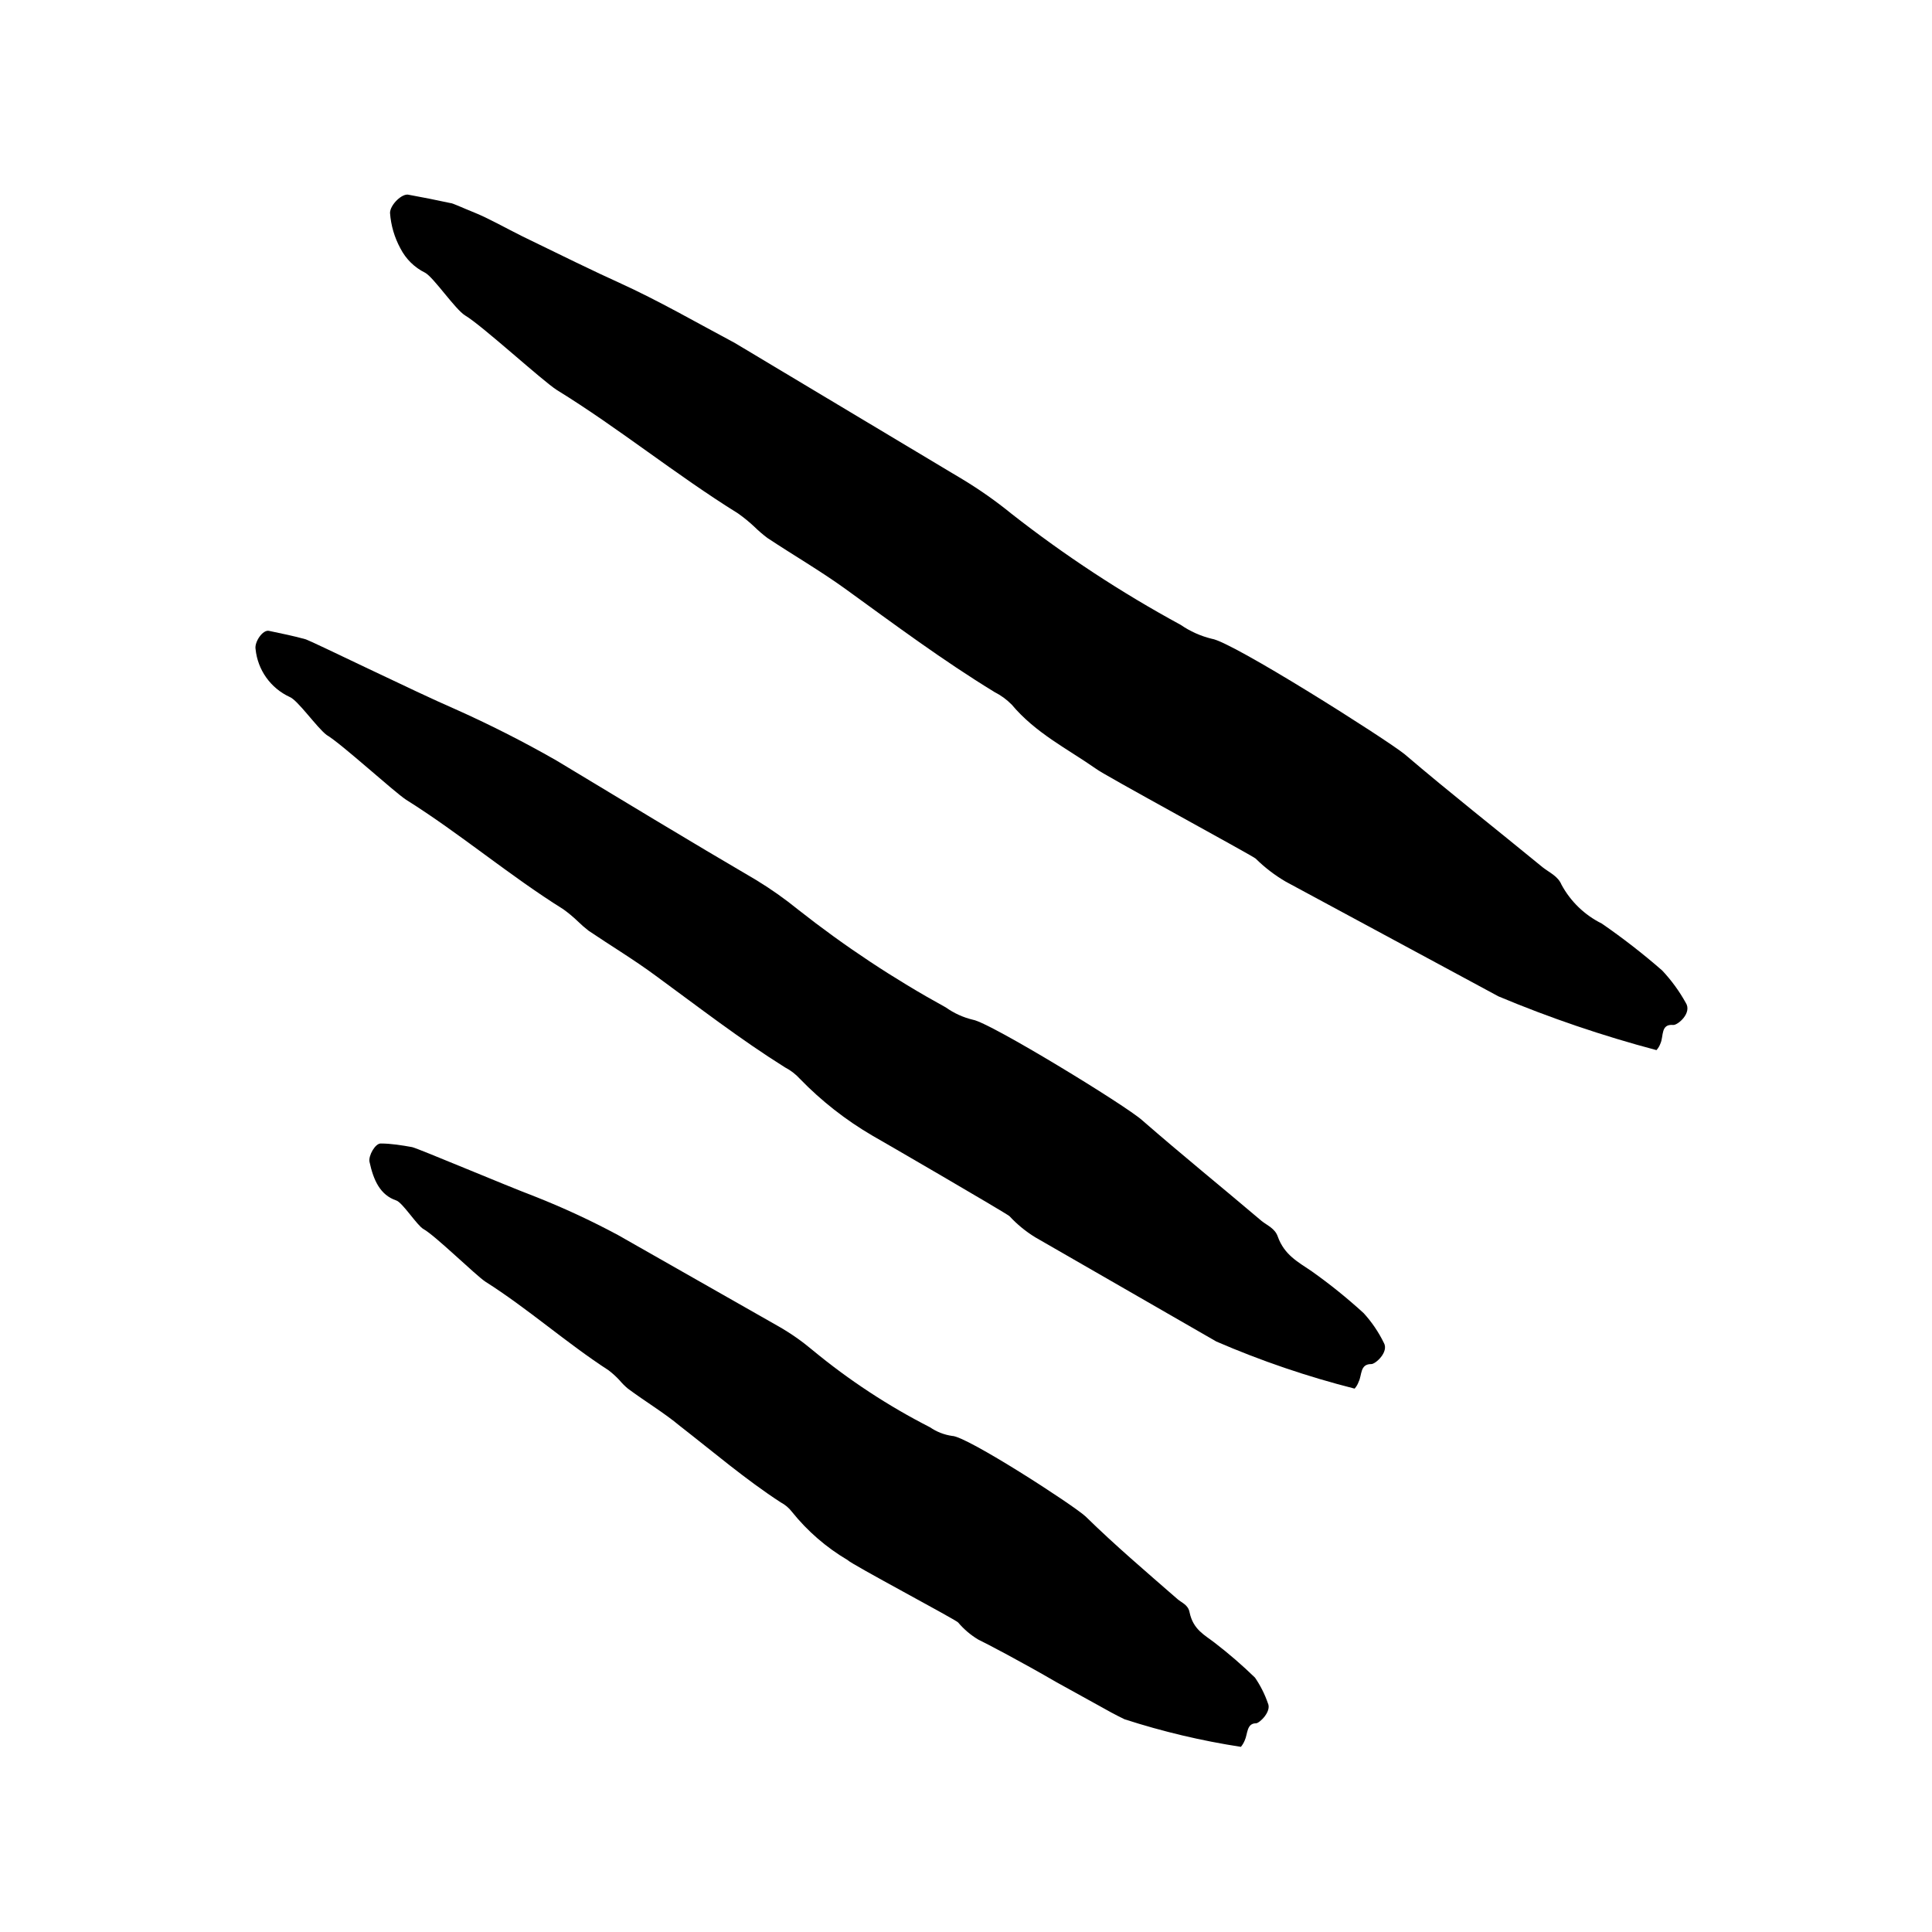 <svg width="96" height="96" viewBox="0 0 96 96" fill="none" xmlns="http://www.w3.org/2000/svg">
<path d="M19.69 59.65C18.89 59.38 18.56 58.65 18.36 57.73C18.3 57.42 18.65 56.81 18.92 56.82C19.43 56.82 19.98 56.91 20.48 57C20.79 57.07 25.09 58.89 26.57 59.45C27.986 60.009 29.369 60.65 30.71 61.37L38.71 65.92C39.301 66.259 39.859 66.651 40.38 67.09C42.178 68.575 44.133 69.86 46.21 70.92C46.539 71.146 46.915 71.293 47.31 71.35C48.02 71.35 53.31 74.77 53.94 75.35C55.41 76.79 56.94 78.09 58.51 79.46C58.73 79.65 59.04 79.74 59.11 80.12C59.29 80.98 59.86 81.24 60.36 81.63C61.059 82.168 61.727 82.745 62.36 83.36C62.629 83.753 62.845 84.18 63 84.63C63.2 85.04 62.58 85.63 62.41 85.63C61.94 85.63 62 86.16 61.85 86.48C61.803 86.596 61.739 86.704 61.66 86.8C59.7 86.499 57.767 86.041 55.88 85.43C55.88 85.43 55.41 85.21 54.78 84.85L52.5 83.59C50.78 82.59 48.99 81.65 48.61 81.47C48.232 81.244 47.894 80.957 47.61 80.62C47.46 80.46 42.27 77.71 42.12 77.52C41.059 76.894 40.12 76.081 39.35 75.12C39.2 74.924 39.009 74.764 38.79 74.65C37.04 73.51 35.45 72.15 33.79 70.86C33 70.2 32.06 69.64 31.2 69C31.048 68.873 30.907 68.732 30.78 68.58C30.615 68.401 30.434 68.237 30.24 68.09C28.13 66.72 26.24 65.03 24.11 63.68C23.63 63.36 21.62 61.39 21.04 61.07C20.73 60.9 20 59.75 19.69 59.65Z" fill="currentColor"/>
<path d="M14.39 34.63C13.927 34.416 13.527 34.084 13.231 33.669C12.935 33.253 12.752 32.768 12.7 32.26C12.63 31.91 13.06 31.26 13.38 31.35C13.99 31.48 14.6 31.6 15.2 31.77C15.55 31.89 20.75 34.43 22.56 35.21C24.299 35.984 25.998 36.845 27.65 37.79C30.97 39.79 34.26 41.79 37.56 43.72C38.293 44.165 38.994 44.66 39.66 45.2C41.968 47.02 44.423 48.646 47 50.06C47.404 50.347 47.858 50.554 48.34 50.67C49.18 50.8 55.97 54.95 56.76 55.67C58.71 57.37 60.71 58.99 62.69 60.67C62.98 60.9 63.35 61.04 63.49 61.44C63.82 62.36 64.49 62.7 65.18 63.17C66.082 63.809 66.944 64.504 67.76 65.25C68.162 65.69 68.498 66.185 68.76 66.72C69.03 67.18 68.33 67.8 68.13 67.78C67.57 67.78 67.68 68.33 67.51 68.66C67.467 68.785 67.399 68.901 67.31 69C64.961 68.404 62.664 67.622 60.44 66.66L51.44 61.48C50.967 61.19 50.537 60.837 50.16 60.43C49.96 60.26 43.59 56.56 43.35 56.43C42.023 55.655 40.809 54.703 39.74 53.6C39.532 53.372 39.284 53.182 39.01 53.04C36.79 51.65 34.71 50.04 32.59 48.49C31.51 47.69 30.36 47 29.25 46.25C29.057 46.101 28.874 45.941 28.7 45.77C28.477 45.557 28.24 45.36 27.99 45.18C25.3 43.5 22.86 41.42 20.18 39.74C19.57 39.34 16.96 36.95 16.23 36.52C15.74 36.15 14.79 34.78 14.39 34.63Z" fill="currentColor"/>
<path d="M21.12 13.55C20.595 13.291 20.168 12.87 19.9 12.35C19.602 11.804 19.424 11.2 19.38 10.58C19.38 10.18 19.99 9.58 20.32 9.68L21.32 9.87L22.38 10.09C22.49 10.09 22.92 10.3 23.59 10.57C24.26 10.84 25.07 11.3 25.95 11.74C27.73 12.61 29.72 13.58 30.75 14.04C32.75 14.95 34.63 16.04 36.51 17.04L47.85 23.83C48.688 24.337 49.49 24.902 50.25 25.52C52.897 27.595 55.714 29.445 58.67 31.05C59.137 31.372 59.659 31.605 60.21 31.74C61.21 31.87 68.89 36.74 69.8 37.48C72.05 39.4 74.37 41.22 76.66 43.1C76.99 43.36 77.41 43.53 77.59 43.96C78.041 44.795 78.74 45.469 79.59 45.89C80.633 46.609 81.635 47.387 82.59 48.22C83.045 48.703 83.438 49.24 83.76 49.82C84.1 50.33 83.36 50.95 83.14 50.93C82.51 50.87 82.67 51.49 82.51 51.84C82.467 51.965 82.399 52.081 82.31 52.18C79.635 51.471 77.012 50.579 74.46 49.51L63.89 43.81C63.344 43.491 62.84 43.105 62.39 42.66C62.15 42.47 54.71 38.43 54.46 38.2C53.03 37.2 51.46 36.43 50.27 35.01C50.022 34.759 49.735 34.549 49.42 34.39C46.85 32.82 44.42 31.01 41.99 29.25C40.74 28.35 39.41 27.58 38.13 26.73C37.905 26.56 37.691 26.377 37.49 26.18C37.233 25.938 36.959 25.714 36.67 25.51C33.58 23.59 30.74 21.27 27.67 19.38C26.96 18.93 23.96 16.18 23.12 15.68C22.62 15.38 21.55 13.78 21.12 13.55Z" fill="currentColor"/>
</svg>

